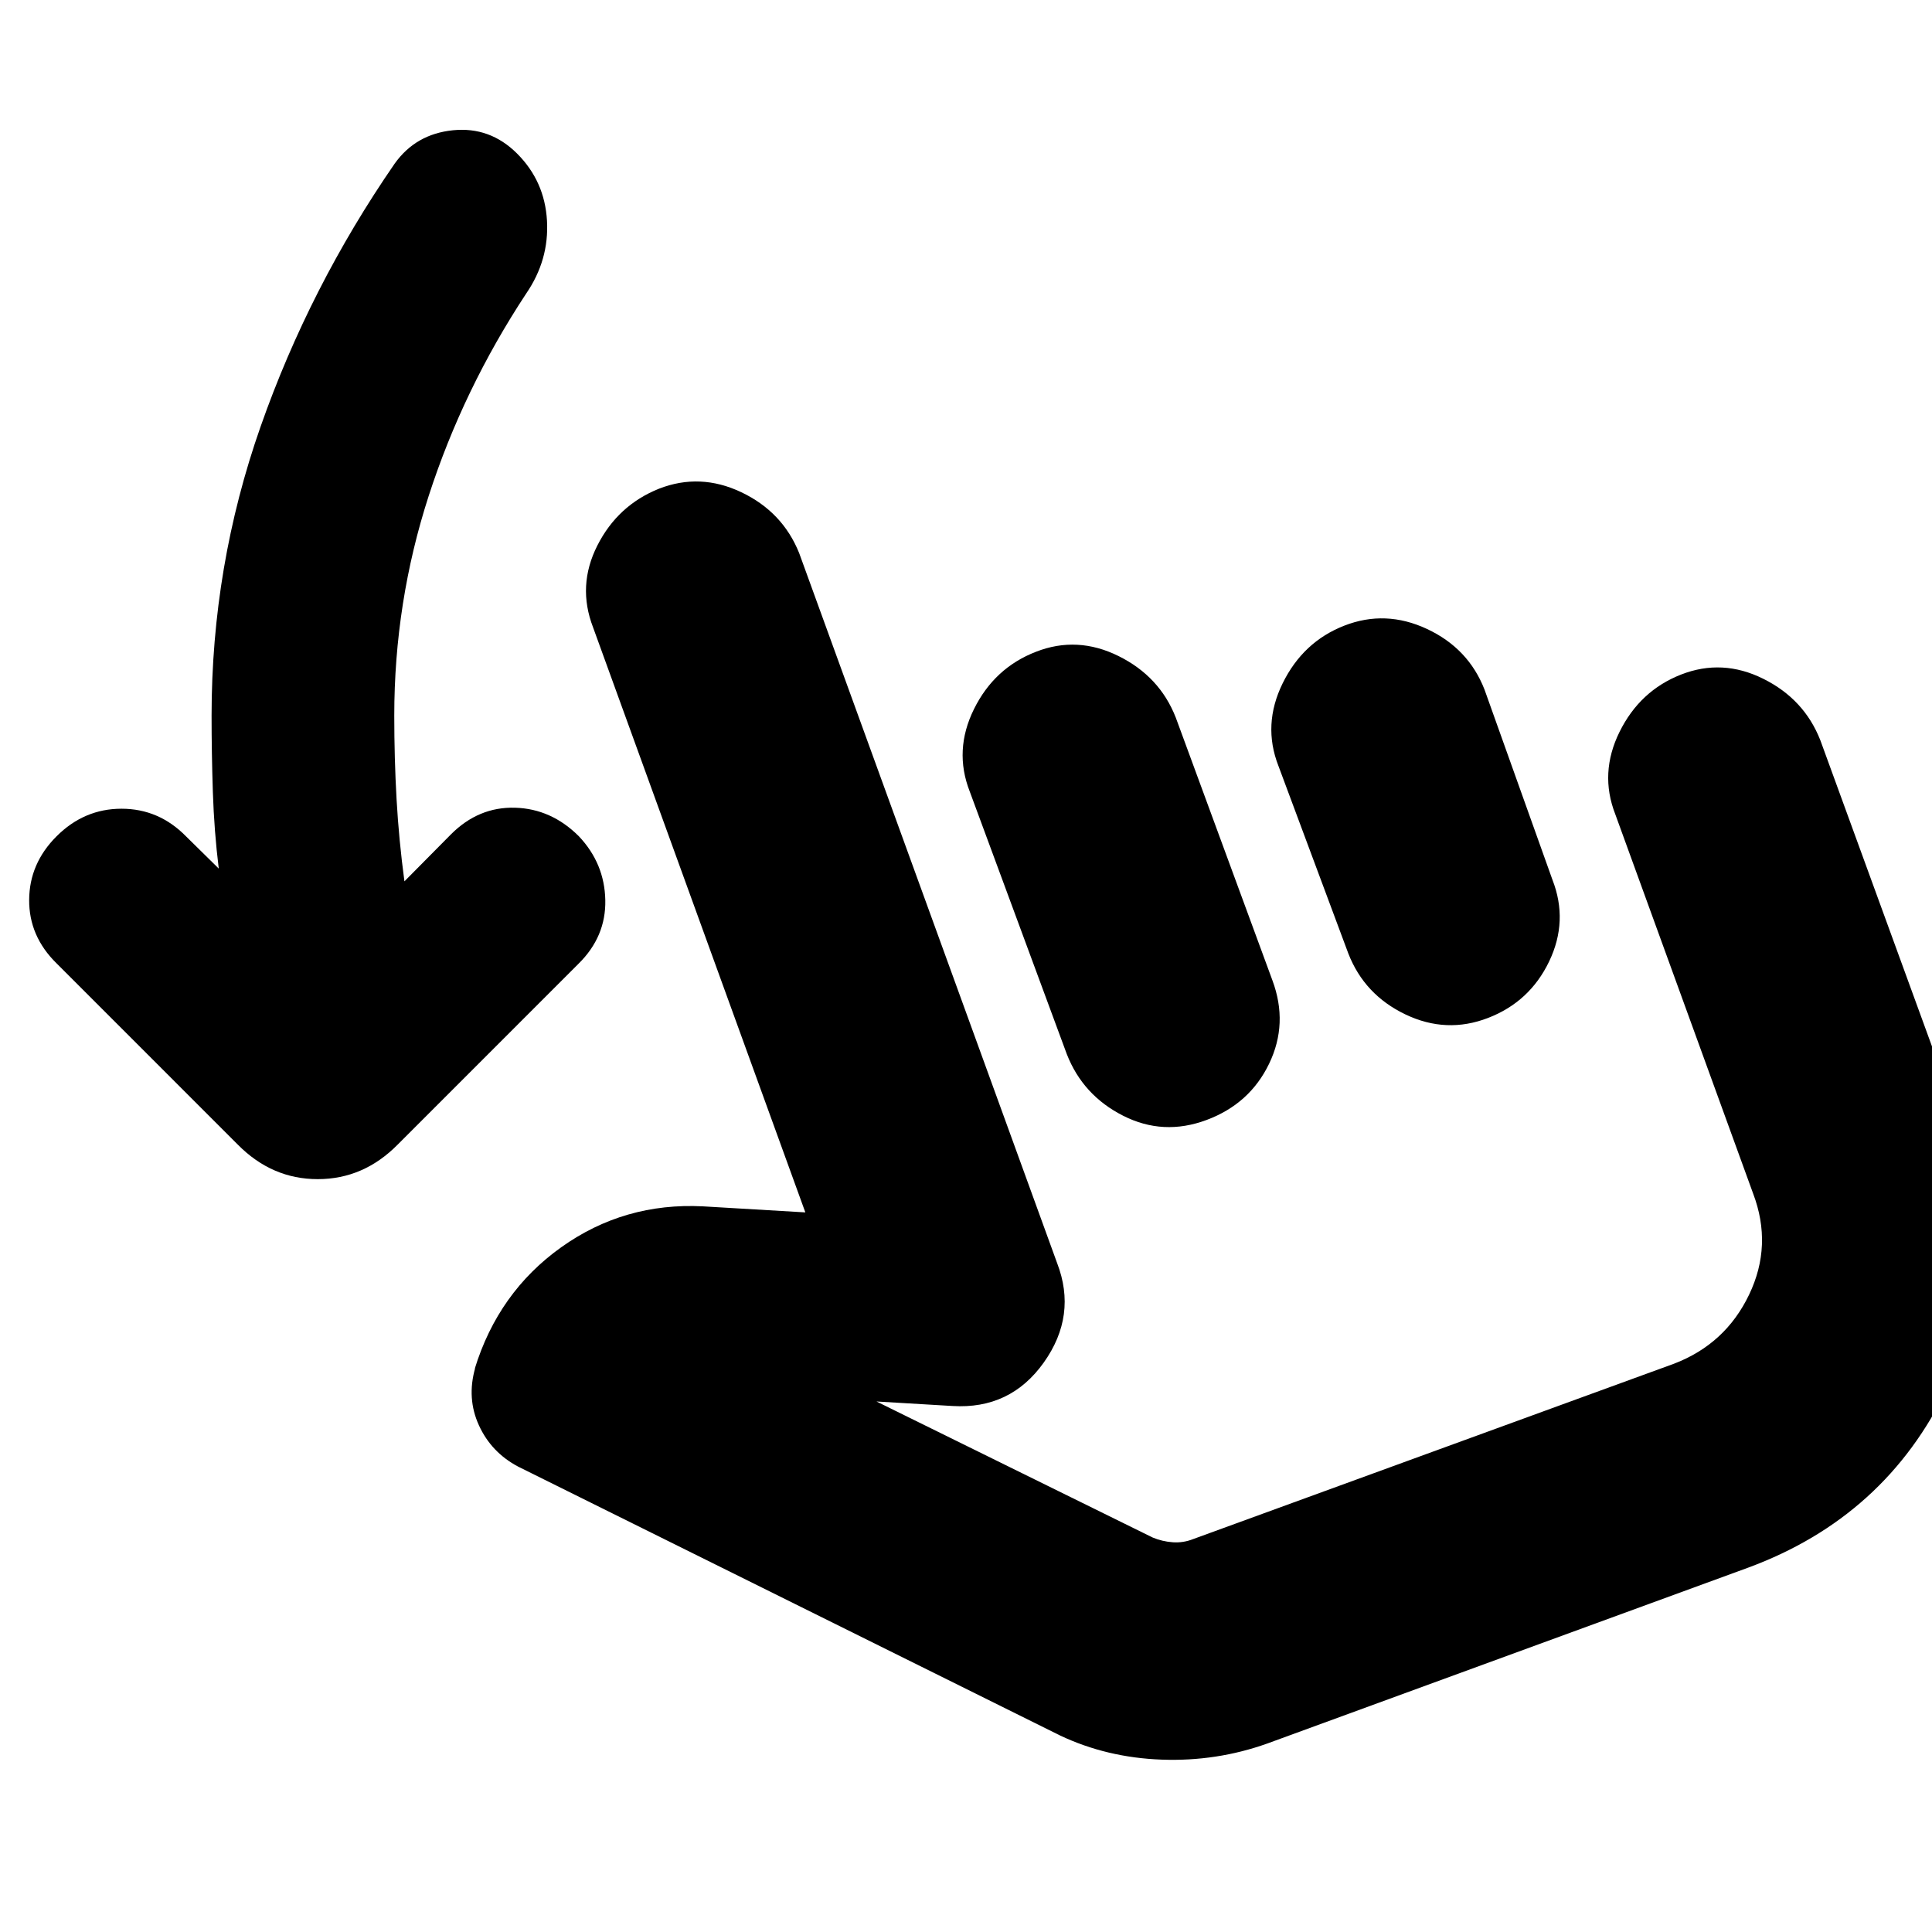 <svg xmlns="http://www.w3.org/2000/svg" height="24" viewBox="0 -960 960 960" width="24"><path d="M108.7-528.41q-2.29-18.57-2.93-38.01-.64-19.45-.64-38.01 0-74.24 24.36-143.62 24.36-69.38 66.6-130.62 10.48-14.72 28.93-16.6 18.46-1.88 31.94 11.6 13.71 13.71 14.83 33.29 1.12 19.58-10.36 36.29-31.28 47.52-48.4 100.45-17.12 52.92-17.12 109.21 0 21.28 1.14 41.56 1.15 20.28 3.91 40.8l23.13-23.36q13.71-13.72 31.79-13.22t31.79 14.22q12.72 13.47 13.1 31.67.38 18.19-13.34 31.67l-89.8 89.81q-16.96 17.19-39.75 17.19t-39.75-17.19l-90.04-90.05q-13.72-13.47-13.6-31.55.12-18.08 13.6-31.55 13.71-13.72 32.29-13.72t32.05 13.72l16.27 16.02Zm521 434.76q-25.24 9-52.48 8t-50.48-12L257.48-231.24q-13.33-7.04-19.49-20.49-6.16-13.44-1.88-28.53l-.24.48q11.72-38.15 43.01-60.47t70.45-20.32l50.84 3L294.7-648.24q-8-20.72 2.12-40.69 10.11-19.98 30.59-28.22 20.48-8 40.96 1.74t28.72 30.21l128.19 352.83q10 26-6.62 49.38-16.62 23.38-45.38 21.62l-37.76-2.24 137.18 67.57q4.76 2 10.02 2.38 5.26.38 10.26-1.62l238.85-87.11q25.52-9.76 37.28-34.28 11.76-24.53 2-50.29l-68.48-188.43q-8-20.48 2.12-40.96 10.12-20.48 30.6-28.48 20.48-8 40.83 2.12 20.36 10.12 28.36 30.6l68.72 188.44q25.24 68.47-5.5 132.95-30.74 64.48-99.22 89.72L629.7-93.65Zm-114.9-542.5q20.48-8 40.96 2.12 20.48 10.12 28.48 30.6l48 130.52q8 21.48-1.62 41.45-9.62 19.98-31.1 27.98-21.48 8-41.45-2.12-19.98-10.12-27.98-30.6l-48.24-130.52q-8-20.48 2.12-40.95 10.12-20.48 30.83-28.48Zm153.16-12.96q20.47-8 41.07 1.62 20.6 9.62 28.6 30.1l33.76 94.52q8 20.48-1.62 40.58-9.62 20.09-30.34 28.09-20.71 8-41.07-1.73Q678-465.67 670-486.15l-34.76-93.28q-8-20.48 2.12-41.08 10.12-20.6 30.6-28.6Zm-9.68 288.39Z"/></svg>